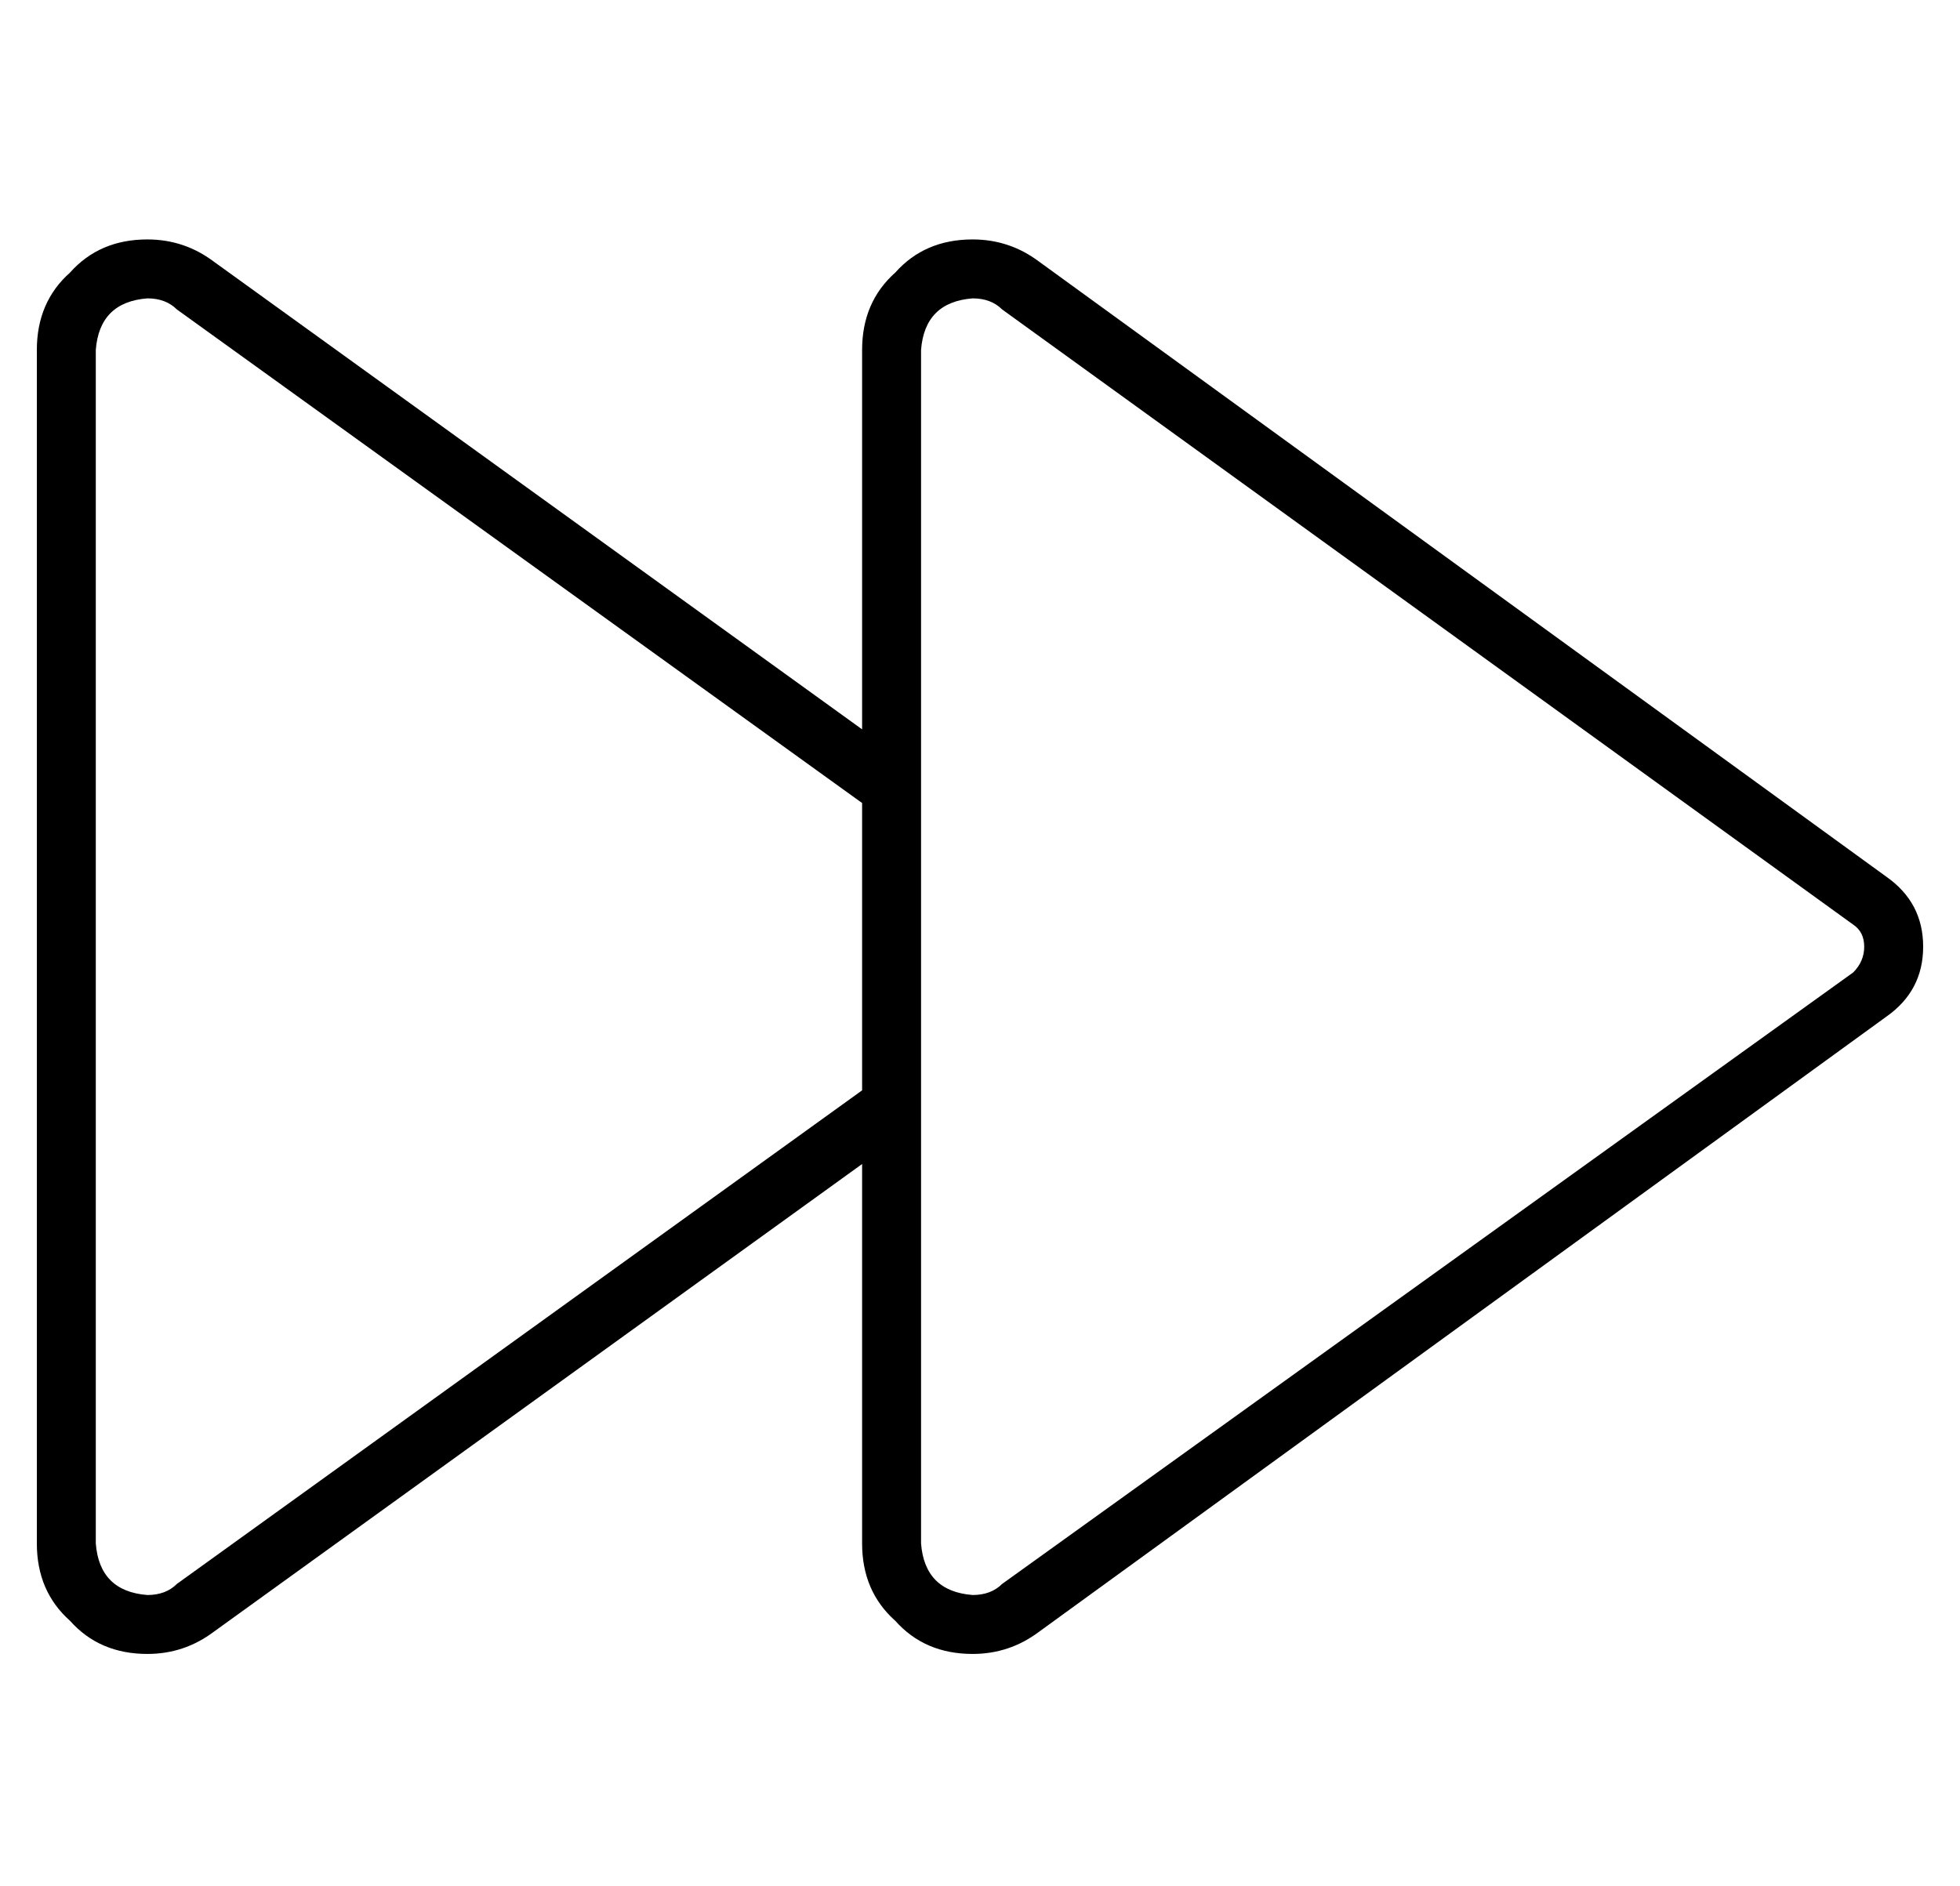 <?xml version="1.0" standalone="no"?>
<!DOCTYPE svg PUBLIC "-//W3C//DTD SVG 1.1//EN" "http://www.w3.org/Graphics/SVG/1.1/DTD/svg11.dtd" >
<svg xmlns="http://www.w3.org/2000/svg" xmlns:xlink="http://www.w3.org/1999/xlink" version="1.1" viewBox="-10 -40 532 512">
   <path fill="currentColor"
d="M254 41q5 0 8 3l231 167v0q3 2 3 6t-3 7l-231 166v0q-3 3 -8 3q-13 -1 -14 -14v-324v0q1 -13 14 -14v0zM254 25q-13 0 -21 9v0v0q-9 8 -9 21v103v0l-176 -127v0q-8 -6 -18 -6q-13 0 -21 9q-9 8 -9 21v324v0q0 13 9 21q8 9 21 9q10 0 18 -6l176 -127v0v103v0q0 13 9 21
q8 9 21 9q10 0 18 -6l230 -167v0q10 -7 10 -19t-10 -19l-230 -167v0q-8 -6 -18 -6v0zM224 256l-186 134l186 -134l-186 134q-3 3 -8 3q-13 -1 -14 -14v-324v0q1 -13 14 -14q5 0 8 3l186 134v0v78v0z" />
</svg>
